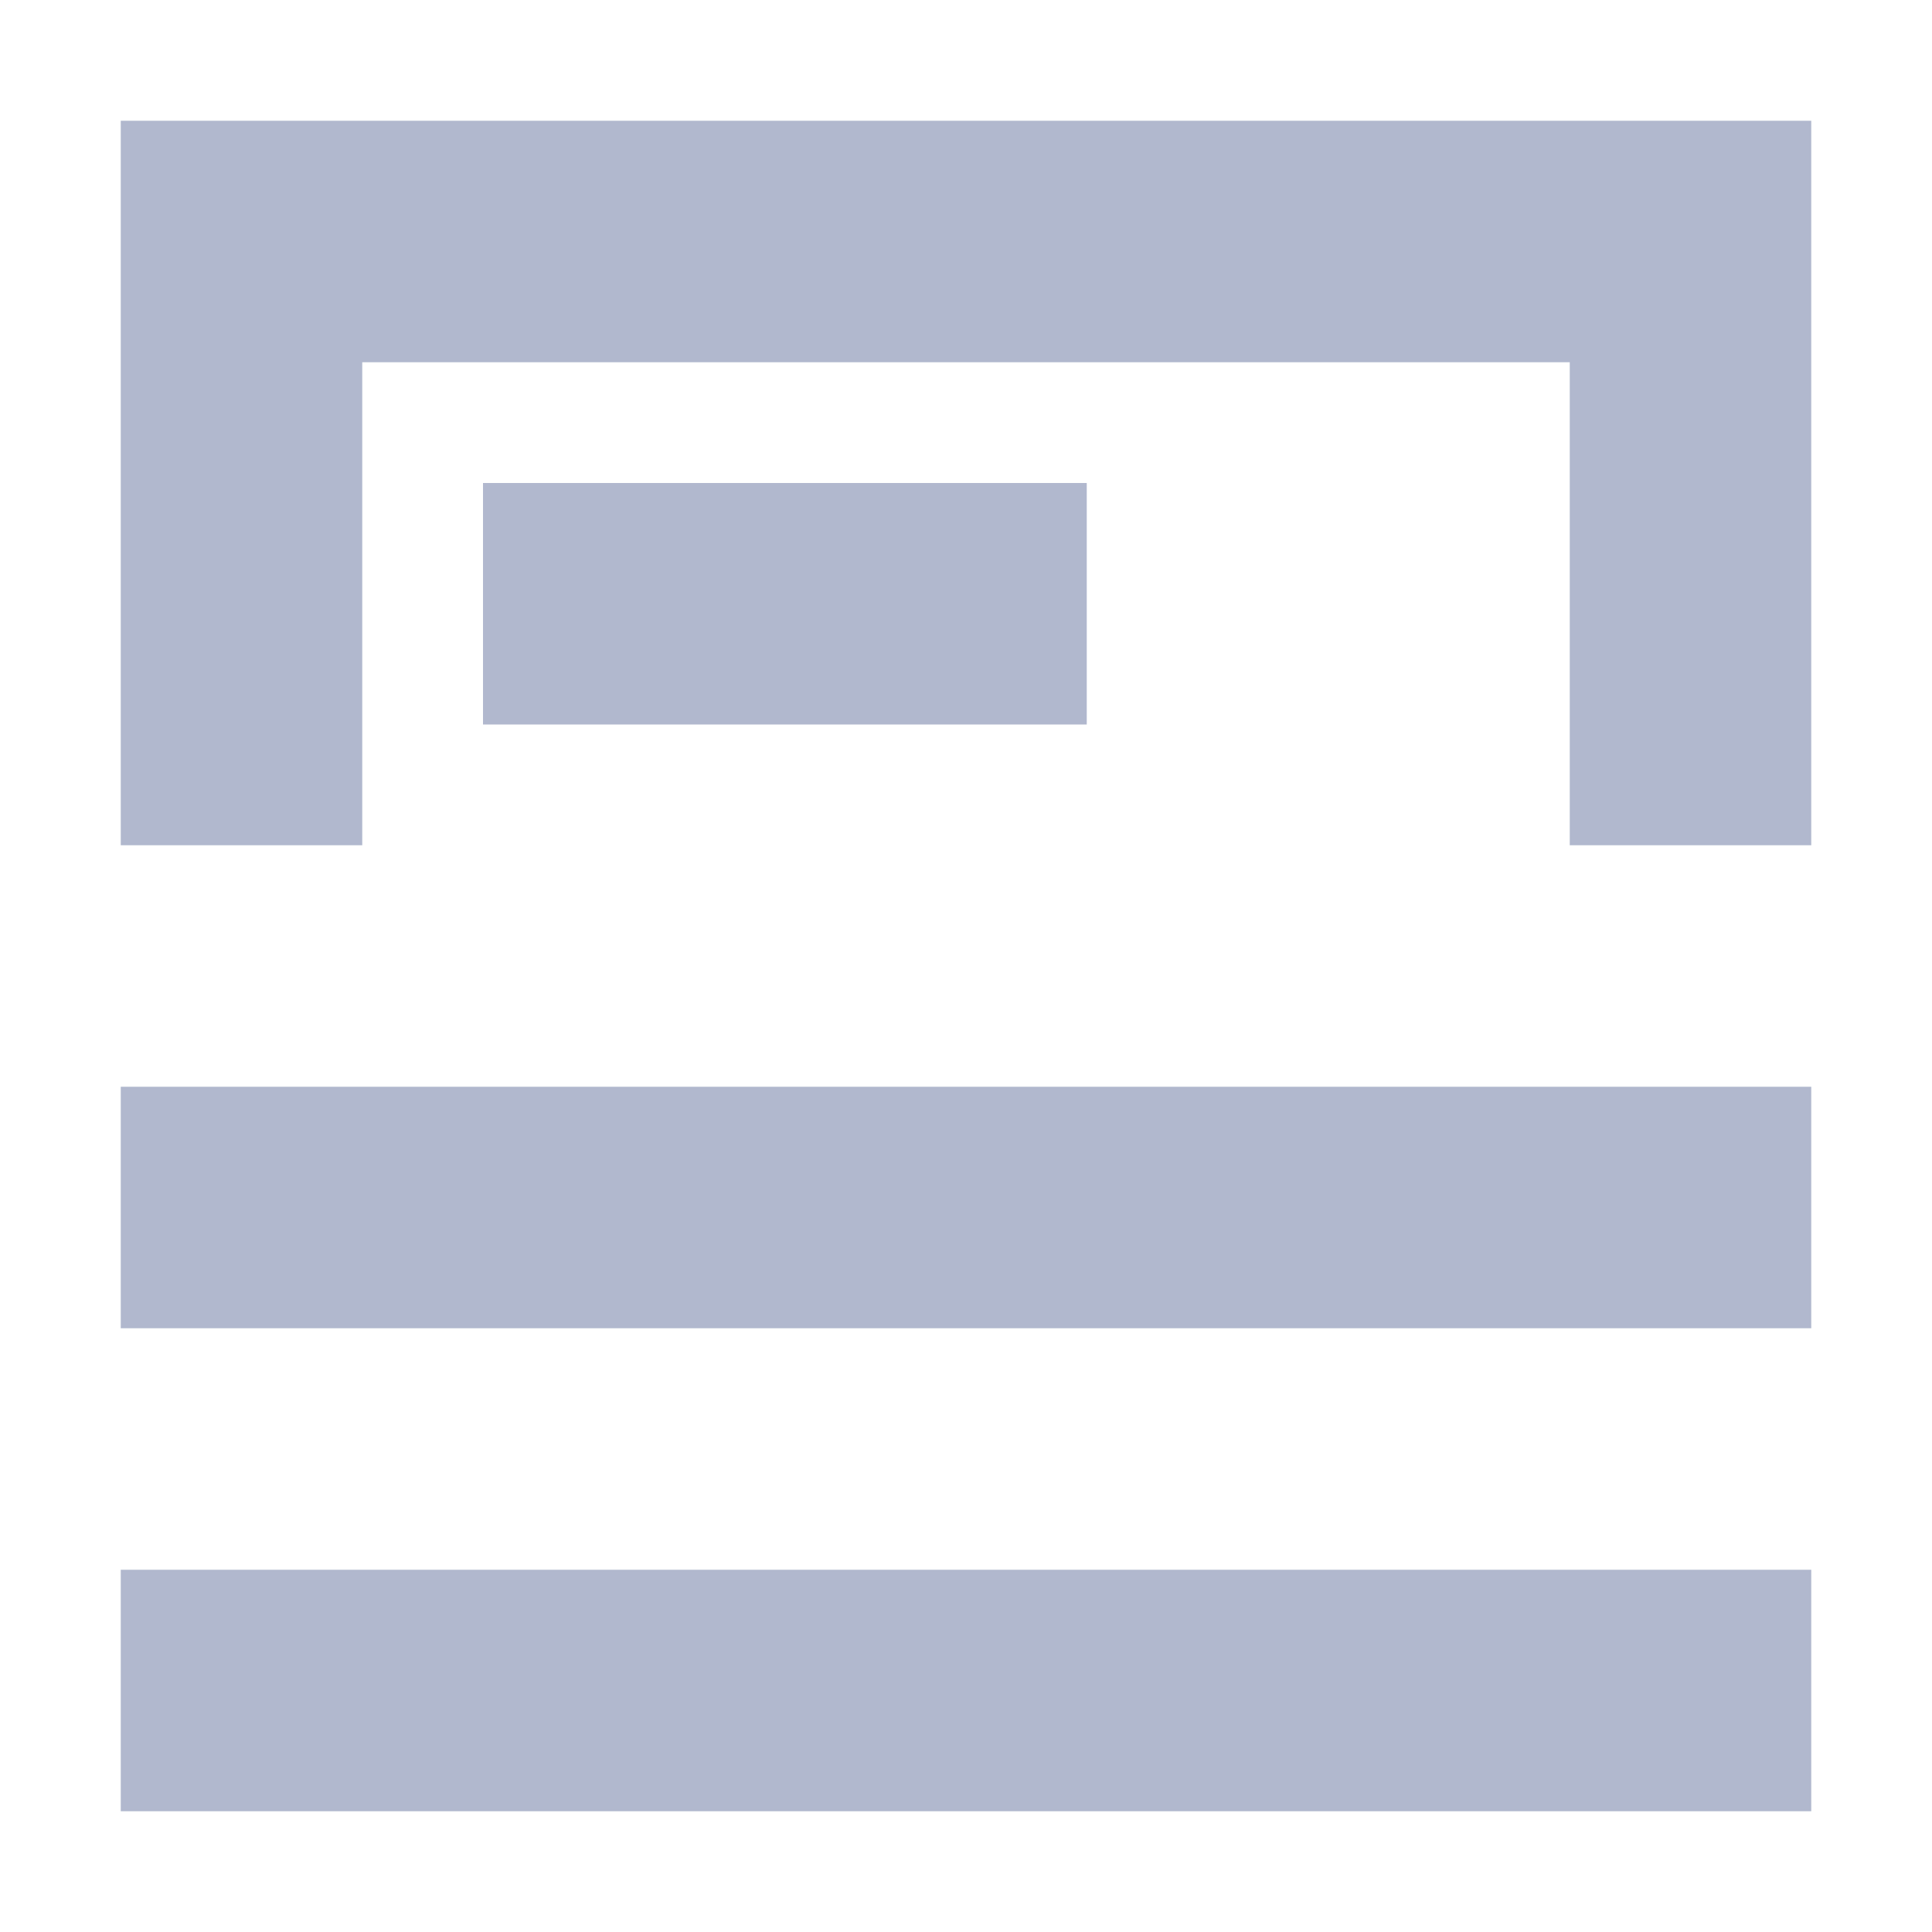 <?xml version="1.0" encoding="UTF-8"?>
<svg width="16px" height="16px" viewBox="0 0 16 16" version="1.1" xmlns="http://www.w3.org/2000/svg" xmlns:xlink="http://www.w3.org/1999/xlink">
    <title>Li-1备份 8</title>
    <g id="页面-1" stroke="none" stroke-width="1" fill="none" fill-rule="evenodd">
        <g id="导航icon" transform="translate(-401, -85)">
            <g id="监控" transform="translate(401, 85)">
                <rect id="矩形" fill="#D8D8D8" opacity="0" x="0" y="0" width="16" height="16"></rect>
                <path d="M15,1 L15,7 L13,7 L13,3 L3,3 L3,7 L1,7 L1,1 L15,1 Z" id="形状结合" fill="#B1B8CE" fill-rule="nonzero"></path>
                <polygon id="矩形" fill="#B1B8CE" fill-rule="nonzero" points="9 4 9 6 4 6 4 4"></polygon>
                <polygon id="矩形备份-3" fill="#B1B8CE" fill-rule="nonzero" points="15 9 15 11 1 11 1 9"></polygon>
                <polygon id="矩形备份-4" fill="#B1B8CE" fill-rule="nonzero" points="15 13 15 15 1 15 1 13"></polygon>
            </g>
        </g>
    </g>
</svg>